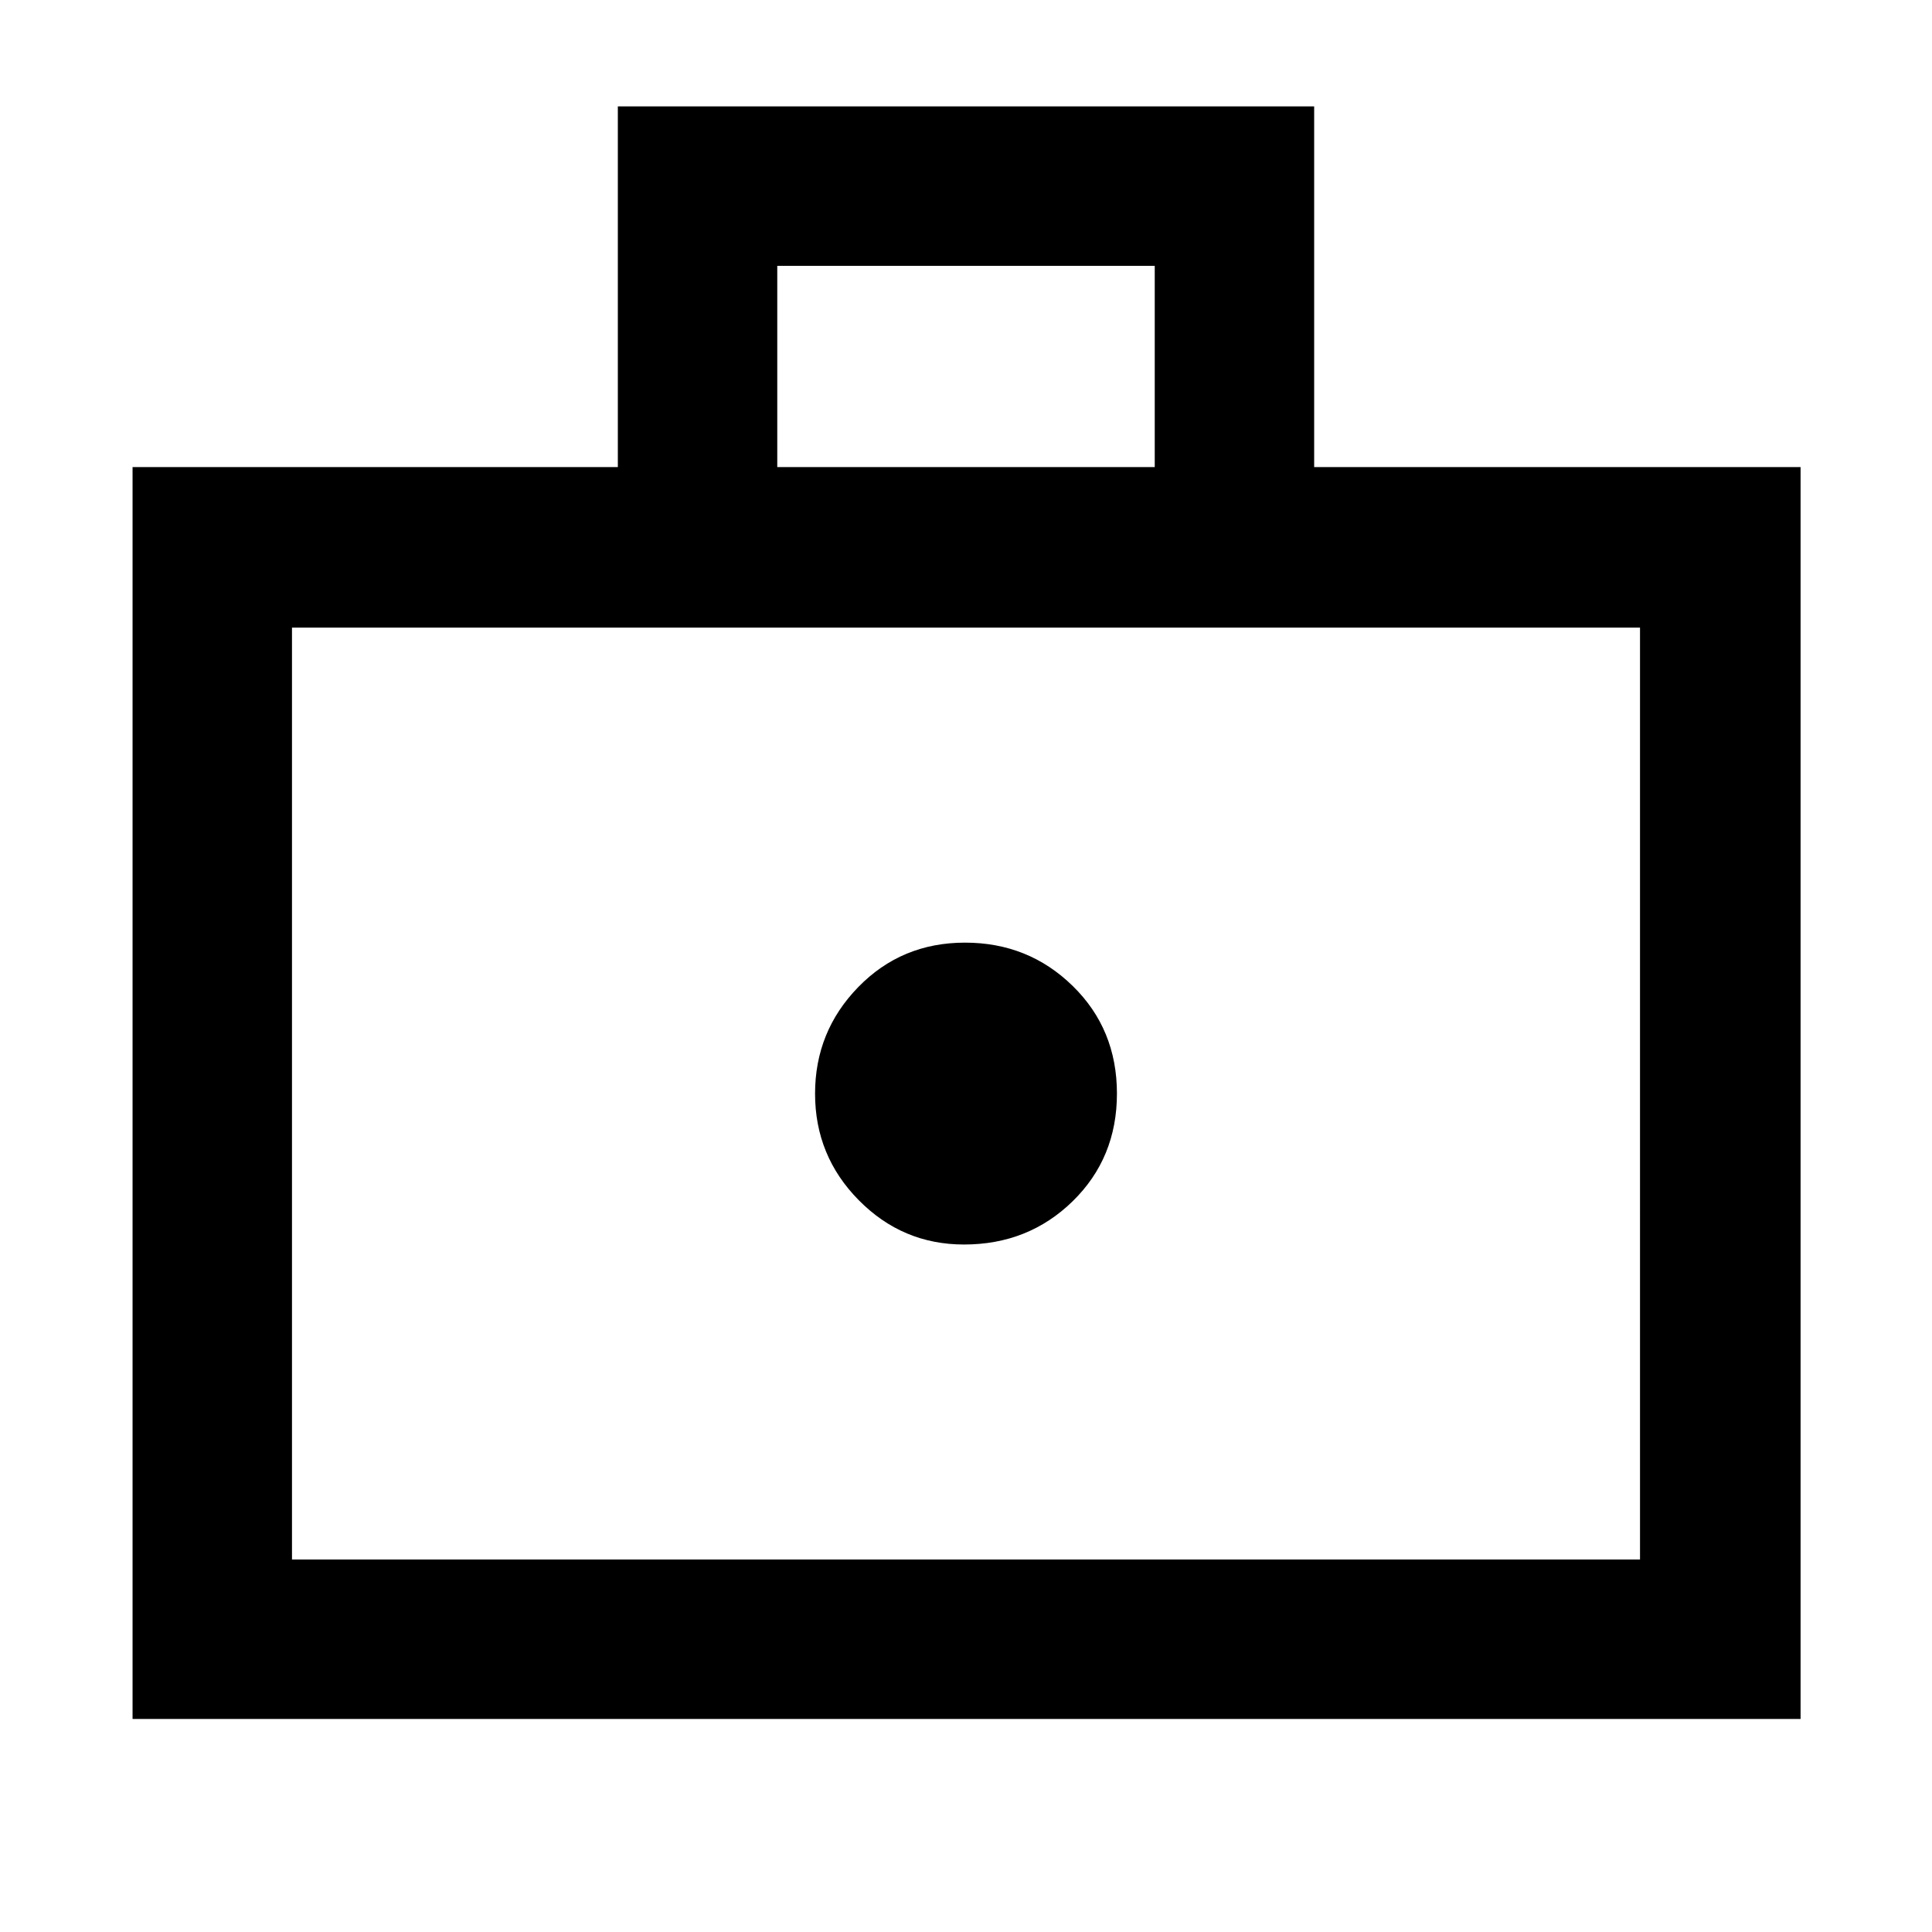 <svg xmlns="http://www.w3.org/2000/svg" height="48" viewBox="0 -960 960 960" width="48"><path d="M479-341.609q32 0 54-21.5t22-53.5q0-32-22-53.5t-53.5-21.5q-31.5 0-53 22.045-21.5 22.044-21.5 53 0 30.955 21.737 52.955 21.738 22 52.263 22ZM65.869-105.869v-622.044h241.13v-179.219h346.002v179.219h241.695v622.044H65.869Zm79.218-79.218h669.826V-648.13H145.087v463.043Zm241.131-542.826h187.564v-100H386.218v100ZM145.087-185.087V-648.13v463.043Z"/></svg>